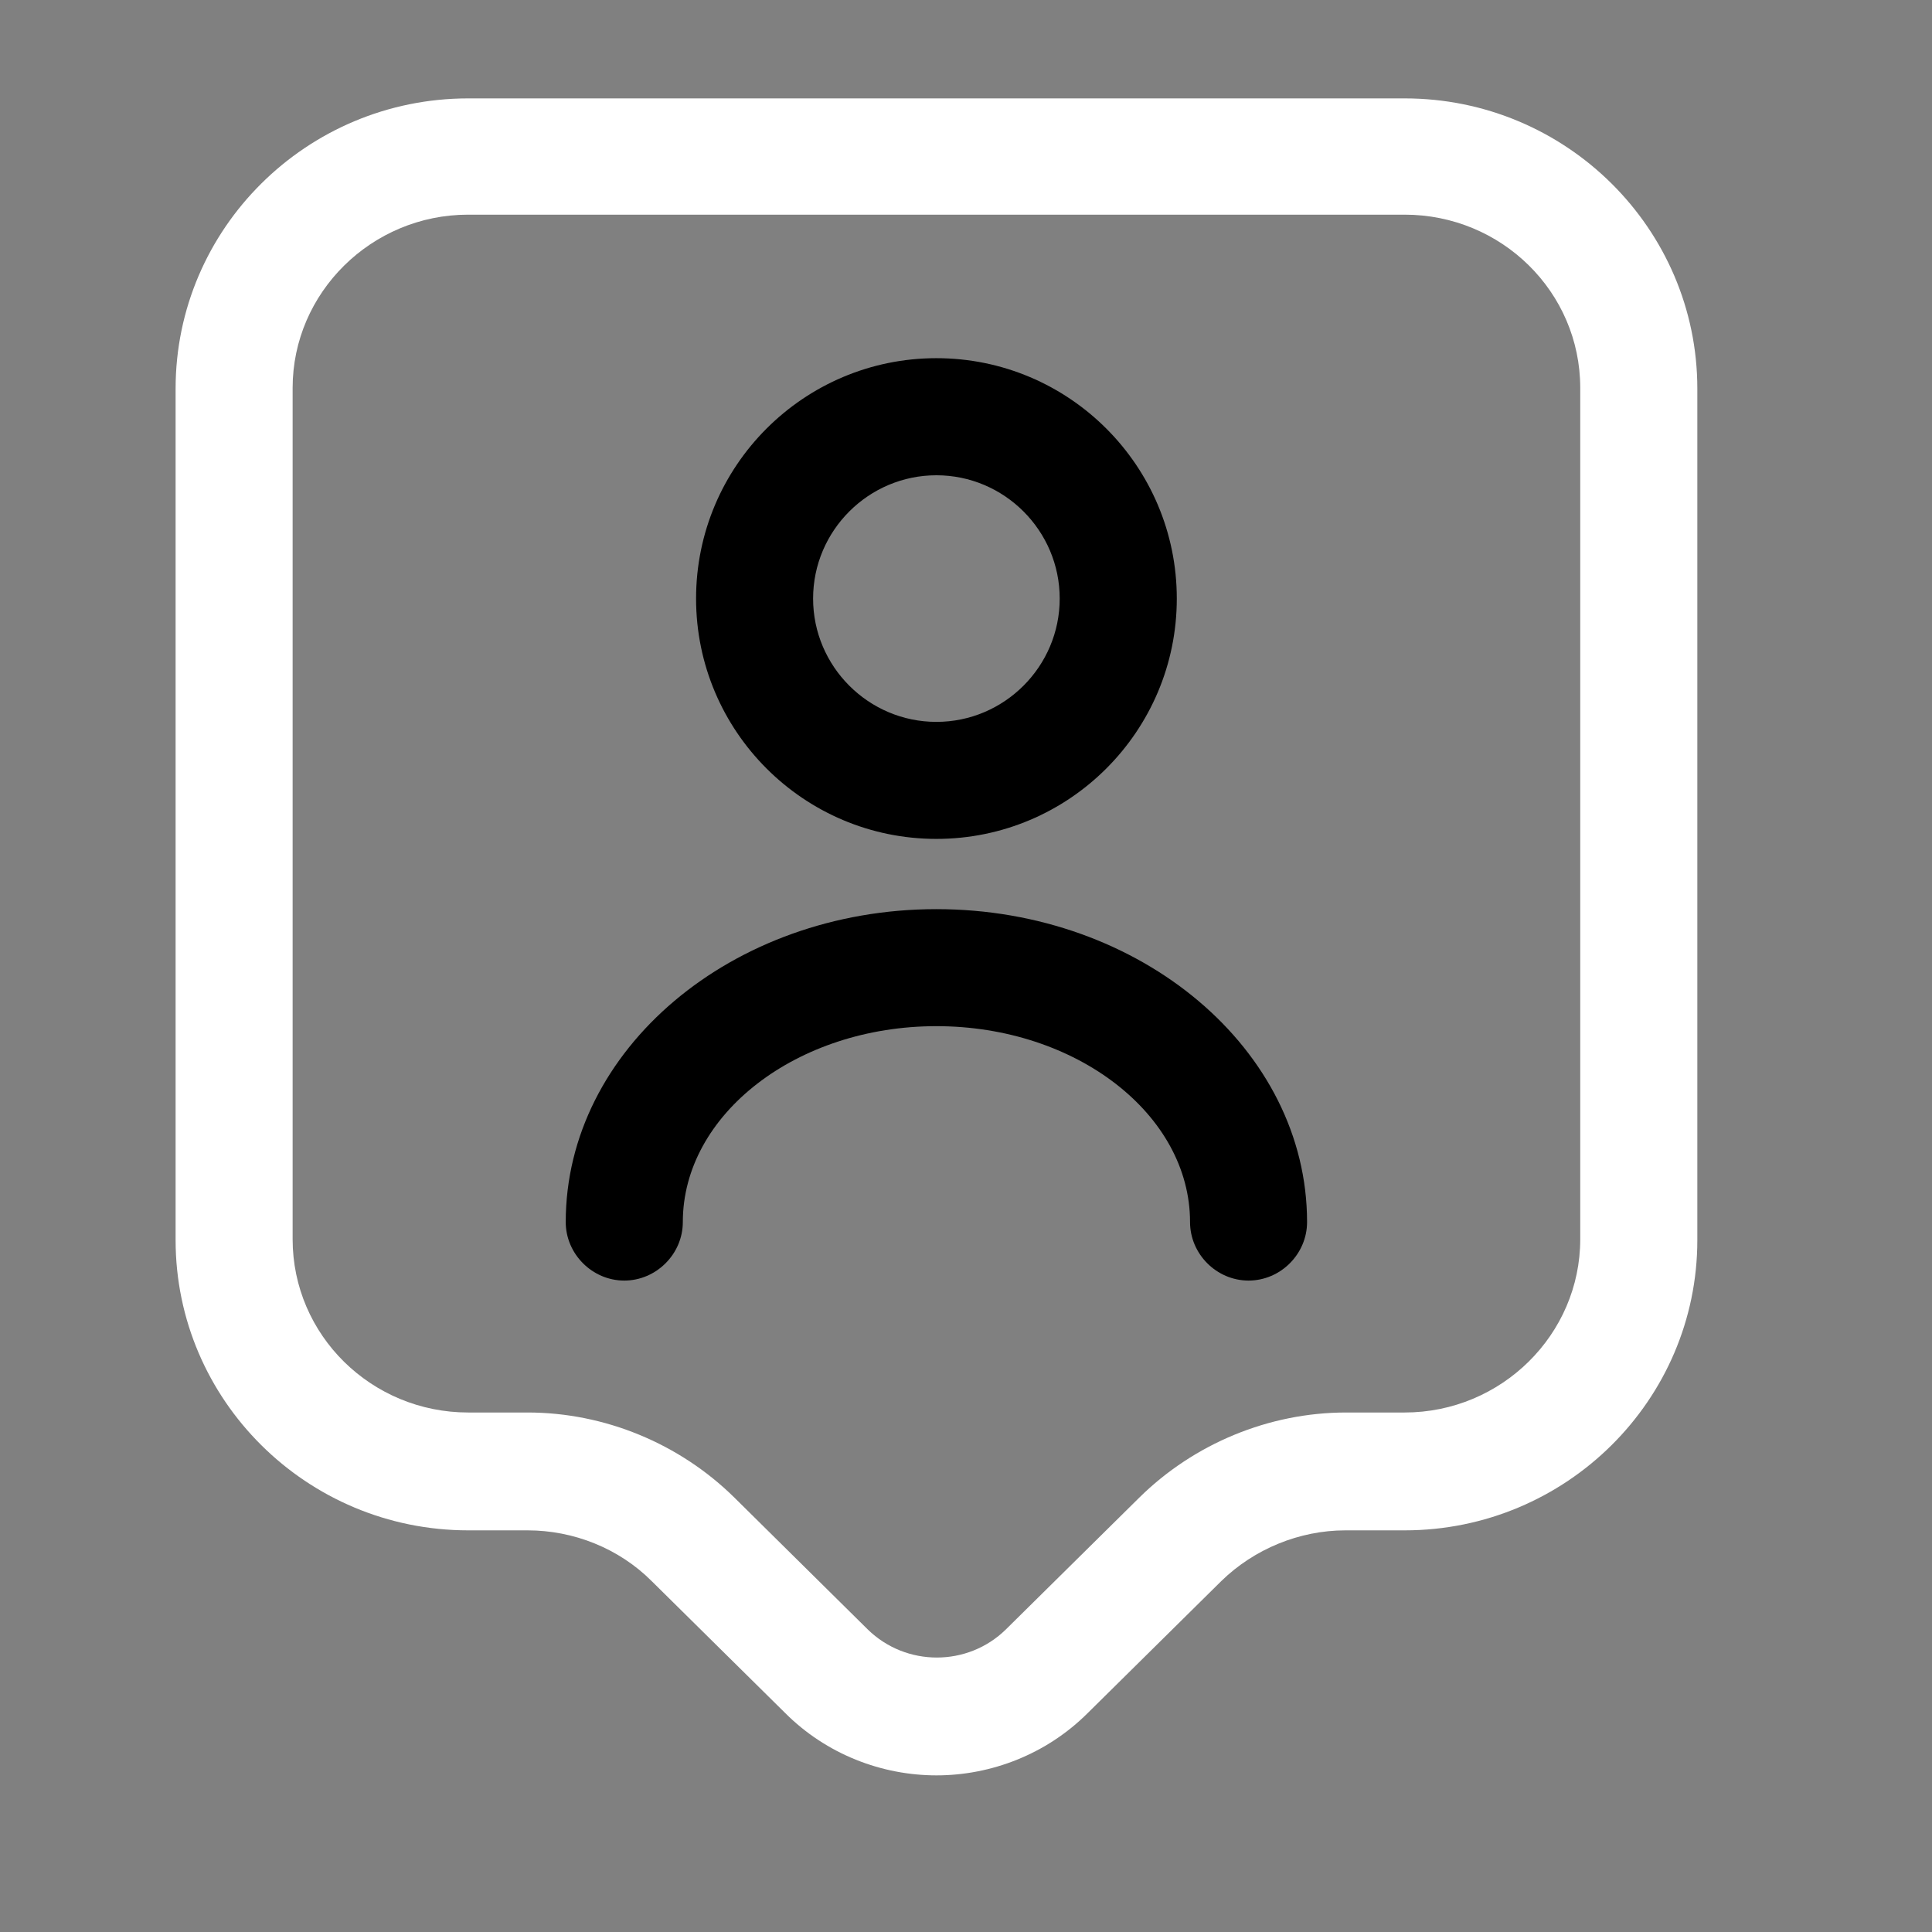 <svg width="28" height="28" viewBox="0 0 28 28" fill="none" xmlns="http://www.w3.org/2000/svg">
    <rect x="0" y="0" width="28" height="28" fill="#808080" stroke="none"/>
    <path d="M13.572 25.73C12.78 25.73 11.977 25.425 11.378 24.825L9.444 22.914C8.969 22.439 8.313 22.179 7.646 22.179H6.786C4.445 22.179 2.545 20.29 2.545 17.972V5.633C2.545 3.314 4.445 1.426 6.786 1.426H20.357C22.698 1.426 24.599 3.314 24.599 5.633V17.972C24.599 20.29 22.698 22.179 20.357 22.179H19.498C18.831 22.179 18.175 22.45 17.7 22.914L15.766 24.825C15.166 25.425 14.363 25.73 13.572 25.73ZM6.786 3.111C5.384 3.111 4.241 4.242 4.241 5.622V17.96C4.241 19.351 5.384 20.471 6.786 20.471H7.646C8.765 20.471 9.851 20.923 10.643 21.704L12.576 23.615C13.131 24.158 14.024 24.158 14.578 23.615L16.512 21.704C17.304 20.923 18.39 20.471 19.509 20.471H20.357C21.76 20.471 22.902 19.34 22.902 17.96V5.622C22.902 4.231 21.76 3.111 20.357 3.111H6.786Z" fill="white"/>
    <path d="M13.571 12.158C11.649 12.158 10.088 10.597 10.088 8.675C10.088 6.752 11.649 5.191 13.571 5.191C15.494 5.191 17.055 6.752 17.055 8.675C17.055 10.597 15.494 12.158 13.571 12.158ZM13.571 6.888C12.587 6.888 11.784 7.691 11.784 8.675C11.784 9.659 12.587 10.462 13.571 10.462C14.555 10.462 15.358 9.659 15.358 8.675C15.358 7.691 14.555 6.888 13.571 6.888Z" fill="black"/>
    <path d="M18.095 18.559C17.631 18.559 17.247 18.174 17.247 17.711C17.247 16.15 15.596 14.872 13.571 14.872C11.547 14.872 9.896 16.15 9.896 17.711C9.896 18.174 9.511 18.559 9.047 18.559C8.584 18.559 8.199 18.174 8.199 17.711C8.199 15.211 10.608 13.176 13.571 13.176C16.534 13.176 18.943 15.211 18.943 17.711C18.943 18.174 18.559 18.559 18.095 18.559Z" fill="black"/>
</svg>